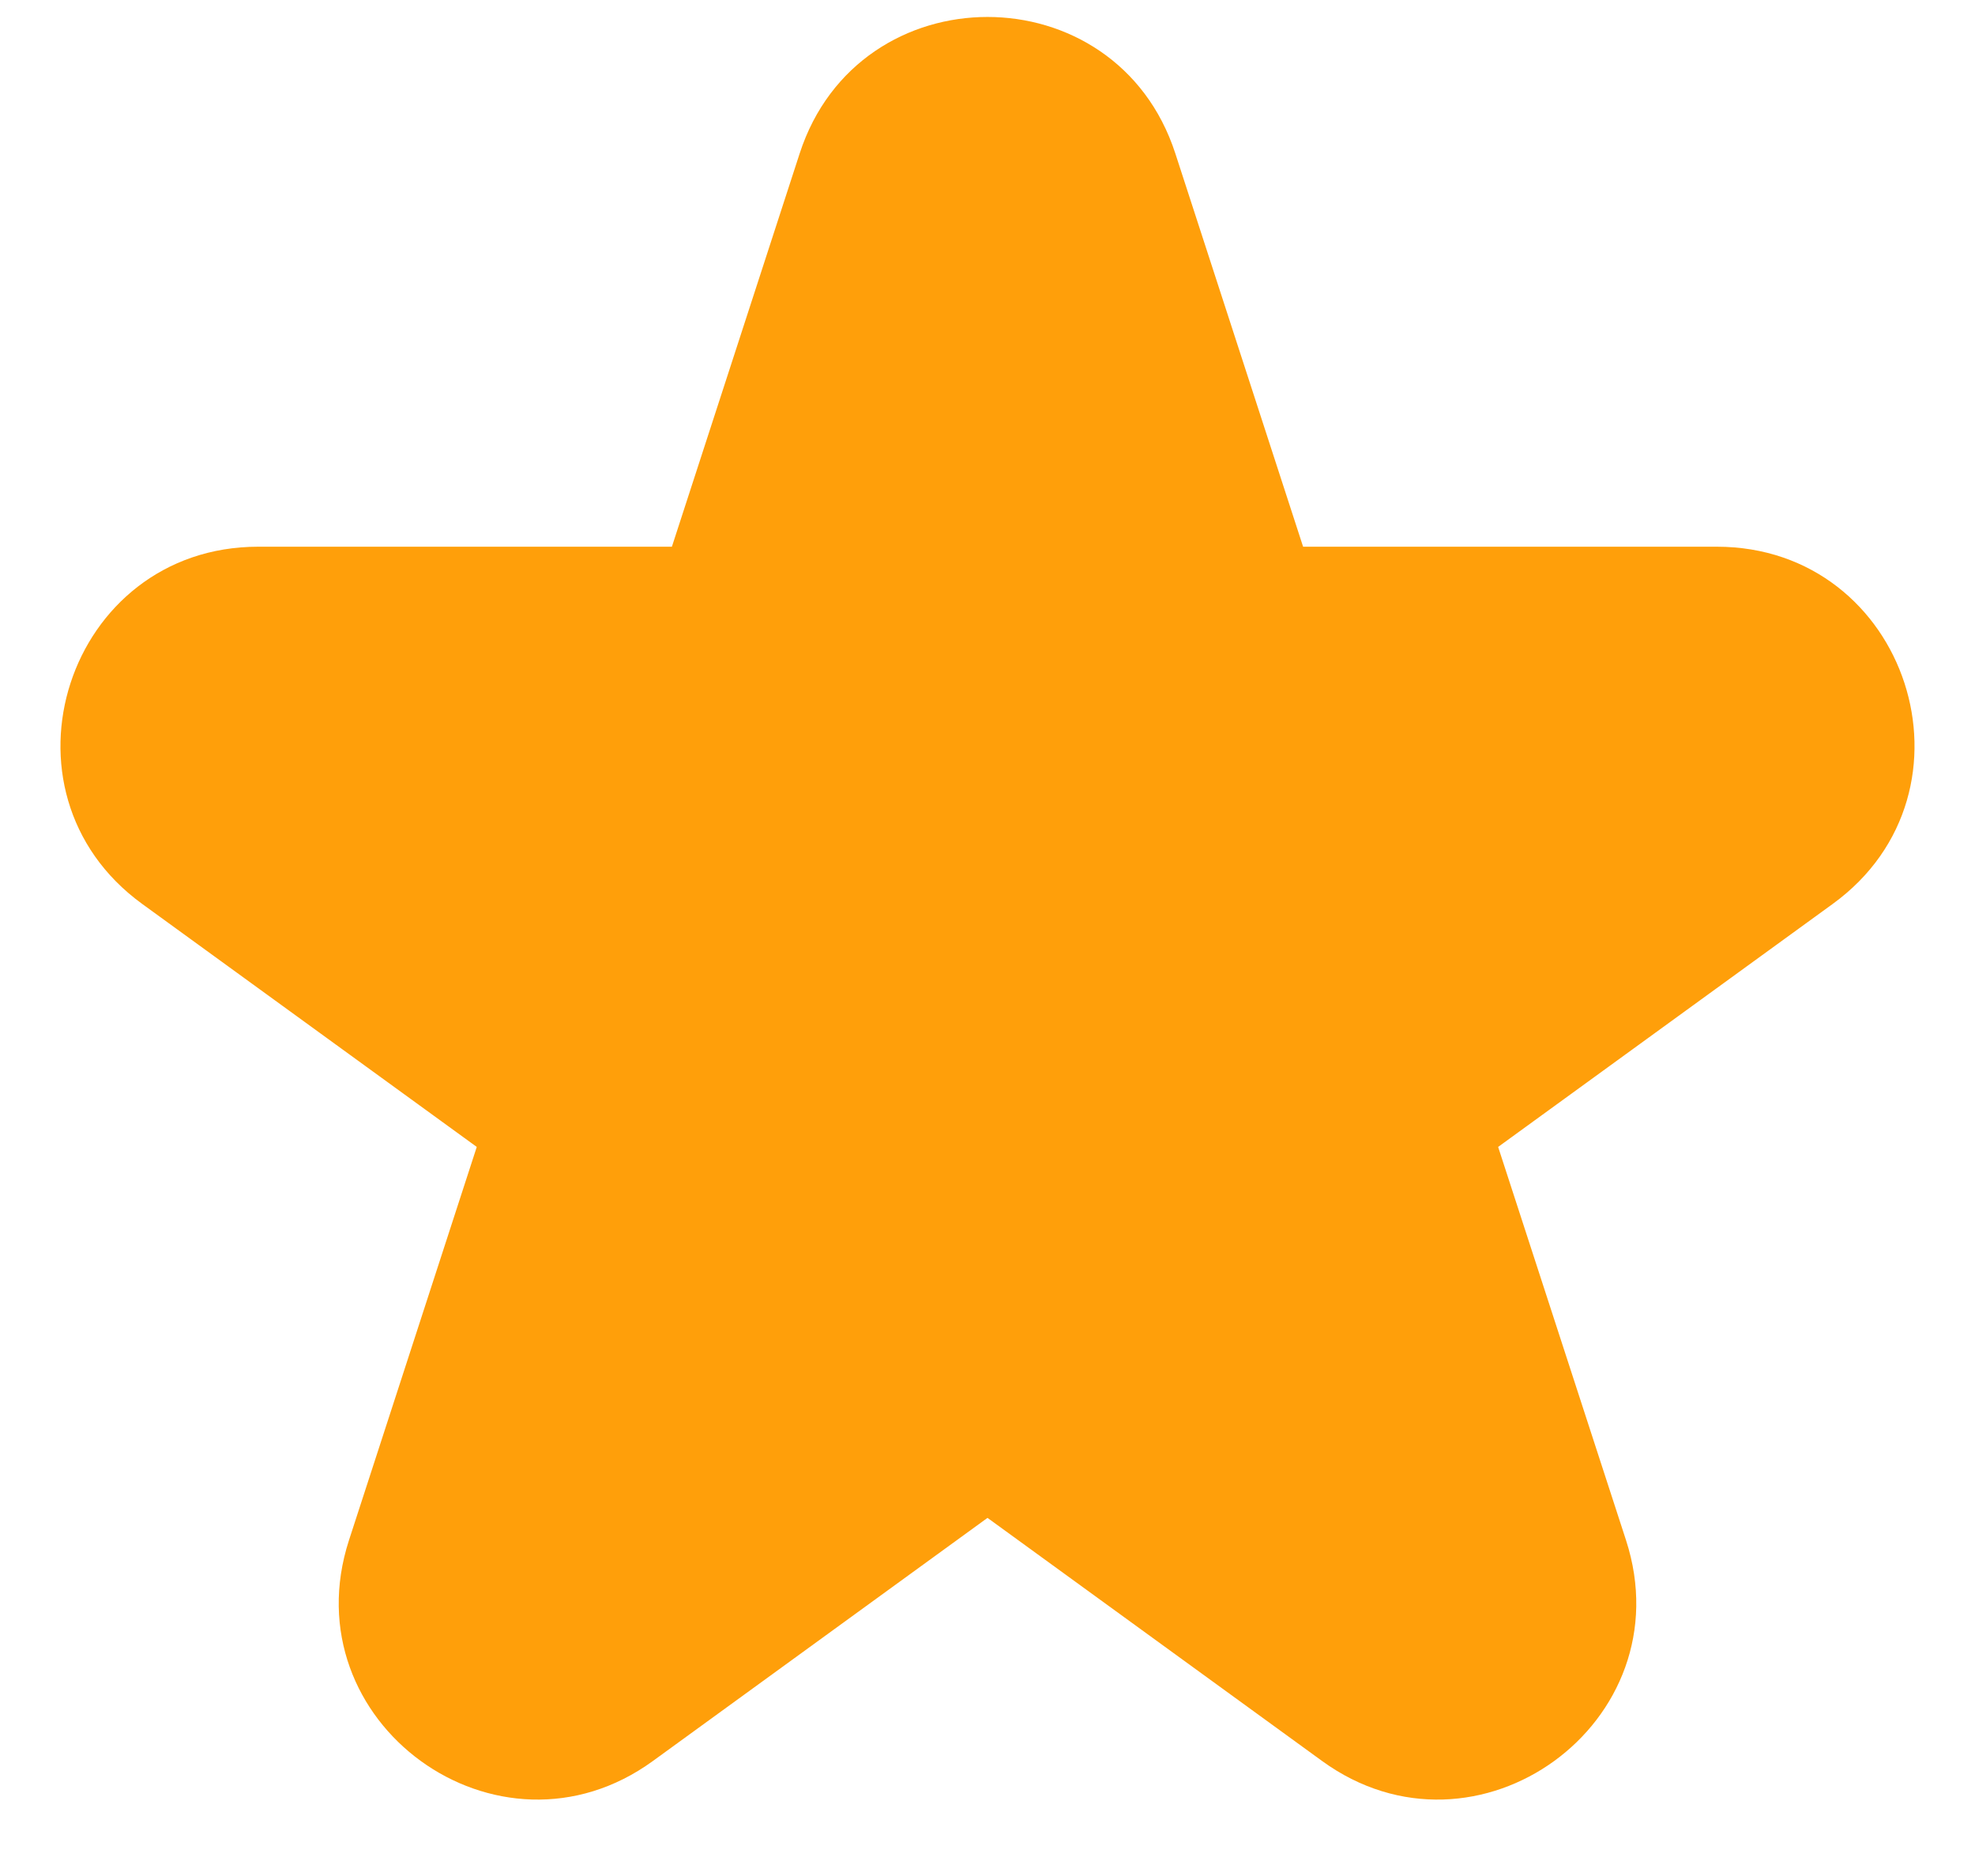 <svg width="20" height="19" viewBox="0 0 20 19" fill="none" xmlns="http://www.w3.org/2000/svg">
<path d="M11.902 1.554C11.303 -0.289 8.697 -0.289 8.098 1.554L6.804 5.537H2.616C0.679 5.537 -0.127 8.016 1.44 9.155L4.828 11.616L3.534 15.599C2.936 17.442 5.045 18.974 6.612 17.835L10 15.373L13.388 17.835C14.955 18.974 17.064 17.442 16.466 15.599L15.171 11.616L18.559 9.155C20.127 8.016 19.321 5.537 17.384 5.537L13.196 5.537L11.902 1.554Z" fill="#FF9F0A"/>
</svg>
